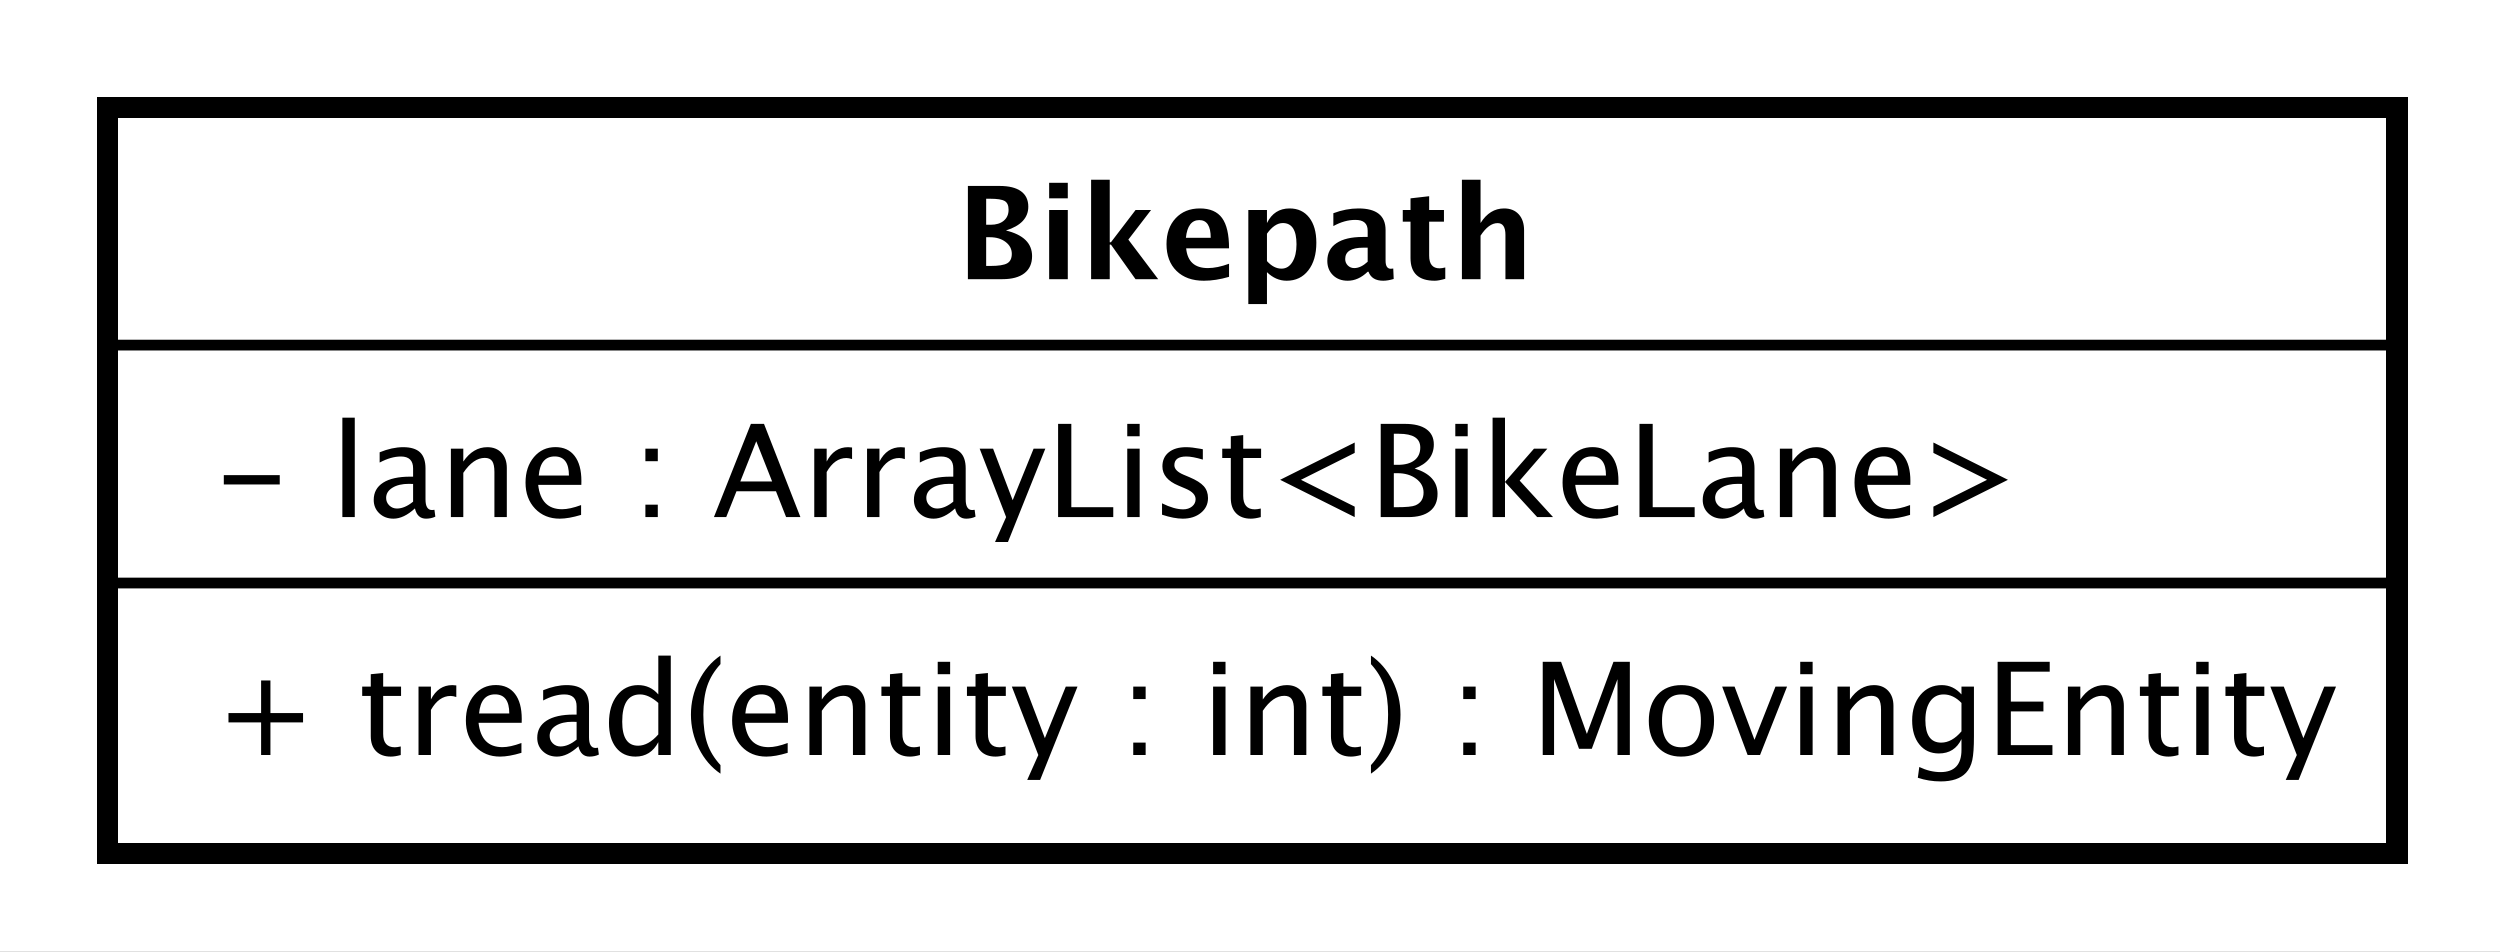 <?xml version="1.0" encoding="UTF-8"?>
<!DOCTYPE svg PUBLIC '-//W3C//DTD SVG 1.0//EN'
          'http://www.w3.org/TR/2001/REC-SVG-20010904/DTD/svg10.dtd'>
<svg xmlns:xlink="http://www.w3.org/1999/xlink" style="fill-opacity:1; color-rendering:auto; color-interpolation:auto; text-rendering:auto; stroke:black; stroke-linecap:square; stroke-miterlimit:10; shape-rendering:auto; stroke-opacity:1; fill:black; stroke-dasharray:none; font-weight:normal; stroke-width:1; font-family:&apos;Dialog&apos;; font-style:normal; stroke-linejoin:miter; font-size:12; stroke-dashoffset:0; image-rendering:auto;" width="310" height="118" xmlns="http://www.w3.org/2000/svg"
><rect width="100%" height="100%" fill="#808080" stroke="none"/><!--Generated by the Batik Graphics2D SVG Generator--><defs id="genericDefs"
  /><g
  ><defs id="defs1"
    ><clipPath clipPathUnits="userSpaceOnUse" id="clipPath1"
      ><path d="M0 0 L310 0 L310 118 L0 118 L0 0 Z"
      /></clipPath
      ><clipPath clipPathUnits="userSpaceOnUse" id="clipPath2"
      ><path d="M189 122 L421.5 122 L421.5 210.5 L189 210.5 L189 122 Z"
      /></clipPath
      ><clipPath clipPathUnits="userSpaceOnUse" id="clipPath3"
      ><path d="M-20 -70.266 L212.5 -70.266 L212.5 18.234 L-20 18.234 L-20 -70.266 Z"
      /></clipPath
      ><clipPath clipPathUnits="userSpaceOnUse" id="clipPath4"
      ><path d="M-20 -48.133 L212.5 -48.133 L212.5 40.367 L-20 40.367 L-20 -48.133 Z"
      /></clipPath
      ><clipPath clipPathUnits="userSpaceOnUse" id="clipPath5"
      ><path d="M-89 -26 L143.5 -26 L143.5 62.5 L-89 62.5 L-89 -26 Z"
      /></clipPath
    ></defs
    ><g style="fill:white; stroke:white;"
    ><rect x="0" y="0" width="310" style="clip-path:url(#clipPath1); stroke:none;" height="118"
      /><rect x="199" y="132" transform="scale(1.333,1.333) translate(-189,-122)" width="213" style="clip-path:url(#clipPath2); text-rendering:geometricPrecision; shape-rendering:crispEdges; stroke:none; stroke-width:2;" height="69.398"
    /></g
    ><g style="text-rendering:geometricPrecision; stroke-width:2; shape-rendering:crispEdges;" transform="scale(1.333,1.333) translate(-189,-122)"
    ><rect x="199" y="132" width="213" style="fill:none; clip-path:url(#clipPath2);" height="69.398"
    /></g
    ><g style="text-rendering:optimizeLegibility; stroke-width:2; font-family:sans-serif;" transform="matrix(1.333,0,0,1.333,-252,-162.667) translate(209,192.266)"
    ><path d="M4.336 0 L4.336 -3.035 L1.301 -3.035 L1.301 -3.902 L4.336 -3.902 L4.336 -6.938 L5.203 -6.938 L5.203 -3.902 L8.238 -3.902 L8.238 -3.035 L5.203 -3.035 L5.203 0 ZM16.4 0.146 Q15.521 0.146 15.029 -0.357 Q14.537 -0.861 14.537 -1.758 L14.537 -5.496 L13.74 -5.496 L13.74 -6.363 L14.537 -6.363 L14.537 -7.518 L15.691 -7.629 L15.691 -6.363 L17.355 -6.363 L17.355 -5.496 L15.691 -5.496 L15.691 -1.969 Q15.691 -0.721 16.77 -0.721 Q16.998 -0.721 17.326 -0.797 L17.326 0 Q16.793 0.146 16.4 0.146 ZM18.979 0 L18.979 -6.363 L20.133 -6.363 L20.133 -5.168 Q20.818 -6.504 22.125 -6.504 Q22.301 -6.504 22.494 -6.475 L22.494 -5.396 Q22.195 -5.496 21.967 -5.496 Q20.871 -5.496 20.133 -4.195 L20.133 0 ZM28.553 -0.205 Q27.393 0.146 26.566 0.146 Q25.16 0.146 24.273 -0.788 Q23.385 -1.723 23.385 -3.211 Q23.385 -4.658 24.167 -5.584 Q24.949 -6.51 26.168 -6.51 Q27.322 -6.51 27.952 -5.689 Q28.582 -4.869 28.582 -3.357 L28.576 -3 L24.562 -3 Q24.814 -0.732 26.783 -0.732 Q27.504 -0.732 28.553 -1.119 ZM24.615 -3.867 L27.422 -3.867 Q27.422 -5.643 26.098 -5.643 Q24.768 -5.643 24.615 -3.867 ZM33.855 -0.809 Q32.818 0.146 31.857 0.146 Q31.066 0.146 30.545 -0.349 Q30.023 -0.844 30.023 -1.6 Q30.023 -2.643 30.899 -3.202 Q31.775 -3.762 33.41 -3.762 L33.685 -3.762 L33.685 -4.529 Q33.685 -5.637 32.549 -5.637 Q31.635 -5.637 30.574 -5.074 L30.574 -6.029 Q31.74 -6.504 32.76 -6.504 Q33.826 -6.504 34.333 -6.023 Q34.84 -5.543 34.84 -4.529 L34.84 -1.647 Q34.84 -0.656 35.449 -0.656 Q35.525 -0.656 35.672 -0.68 L35.754 -0.041 Q35.361 0.146 34.887 0.146 Q34.078 0.146 33.855 -0.809 ZM33.685 -1.435 L33.685 -3.082 L33.299 -3.094 Q32.35 -3.094 31.764 -2.733 Q31.178 -2.373 31.178 -1.787 Q31.178 -1.371 31.471 -1.084 Q31.764 -0.797 32.185 -0.797 Q32.906 -0.797 33.685 -1.435 ZM41.285 0 L41.285 -1.195 Q40.582 0.146 39.164 0.146 Q38.016 0.146 37.356 -0.691 Q36.697 -1.529 36.697 -2.982 Q36.697 -4.57 37.444 -5.537 Q38.191 -6.504 39.41 -6.504 Q40.541 -6.504 41.285 -5.637 L41.285 -9.252 L42.445 -9.252 L42.445 0 ZM41.285 -4.846 Q40.389 -5.637 39.586 -5.637 Q37.928 -5.637 37.928 -3.1 Q37.928 -0.867 39.404 -0.867 Q40.365 -0.867 41.285 -1.916 ZM47.068 0.938 L47.068 1.734 Q45.803 0.873 45.062 -0.606 Q44.32 -2.086 44.32 -3.762 Q44.32 -5.432 45.062 -6.911 Q45.803 -8.391 47.068 -9.252 L47.068 -8.455 Q46.207 -7.518 45.841 -6.439 Q45.475 -5.361 45.475 -3.762 Q45.475 -2.156 45.841 -1.078 Q46.207 0 47.068 0.938 ZM53.32 -0.205 Q52.16 0.146 51.334 0.146 Q49.928 0.146 49.04 -0.788 Q48.152 -1.723 48.152 -3.211 Q48.152 -4.658 48.935 -5.584 Q49.717 -6.51 50.935 -6.51 Q52.09 -6.51 52.72 -5.689 Q53.35 -4.869 53.35 -3.357 L53.344 -3 L49.33 -3 Q49.582 -0.732 51.551 -0.732 Q52.272 -0.732 53.32 -1.119 ZM49.383 -3.867 L52.19 -3.867 Q52.19 -5.643 50.865 -5.643 Q49.535 -5.643 49.383 -3.867 ZM55.342 0 L55.342 -6.363 L56.496 -6.363 L56.496 -5.168 Q57.41 -6.504 58.734 -6.504 Q59.56 -6.504 60.053 -5.979 Q60.545 -5.455 60.545 -4.57 L60.545 0 L59.391 0 L59.391 -4.195 Q59.391 -4.904 59.183 -5.206 Q58.975 -5.508 58.494 -5.508 Q57.434 -5.508 56.496 -4.119 L56.496 0 ZM64.699 0.146 Q63.82 0.146 63.328 -0.357 Q62.836 -0.861 62.836 -1.758 L62.836 -5.496 L62.039 -5.496 L62.039 -6.363 L62.836 -6.363 L62.836 -7.518 L63.99 -7.629 L63.99 -6.363 L65.654 -6.363 L65.654 -5.496 L63.99 -5.496 L63.99 -1.969 Q63.99 -0.721 65.068 -0.721 Q65.297 -0.721 65.625 -0.797 L65.625 0 Q65.092 0.146 64.699 0.146 ZM67.277 0 L67.277 -6.363 L68.432 -6.363 L68.432 0 ZM67.277 -7.518 L67.277 -8.672 L68.432 -8.672 L68.432 -7.518 ZM72.656 0.146 Q71.777 0.146 71.285 -0.357 Q70.793 -0.861 70.793 -1.758 L70.793 -5.496 L69.996 -5.496 L69.996 -6.363 L70.793 -6.363 L70.793 -7.518 L71.947 -7.629 L71.947 -6.363 L73.611 -6.363 L73.611 -5.496 L71.947 -5.496 L71.947 -1.969 Q71.947 -0.721 73.025 -0.721 Q73.254 -0.721 73.582 -0.797 L73.582 0 Q73.049 0.146 72.656 0.146 ZM75.603 2.314 L76.635 0 L74.174 -6.363 L75.422 -6.363 L77.244 -1.57 L79.189 -6.363 L80.279 -6.363 L76.805 2.314 ZM85.465 0 L85.465 -1.154 L86.619 -1.154 L86.619 0 ZM85.465 -5.203 L85.465 -6.363 L86.619 -6.363 L86.619 -5.203 ZM92.894 0 L92.894 -6.363 L94.049 -6.363 L94.049 0 ZM92.894 -7.518 L92.894 -8.672 L94.049 -8.672 L94.049 -7.518 ZM96.363 0 L96.363 -6.363 L97.518 -6.363 L97.518 -5.168 Q98.432 -6.504 99.756 -6.504 Q100.582 -6.504 101.074 -5.979 Q101.566 -5.455 101.566 -4.57 L101.566 0 L100.412 0 L100.412 -4.195 Q100.412 -4.904 100.204 -5.206 Q99.996 -5.508 99.516 -5.508 Q98.455 -5.508 97.518 -4.119 L97.518 0 ZM105.721 0.146 Q104.842 0.146 104.35 -0.357 Q103.857 -0.861 103.857 -1.758 L103.857 -5.496 L103.061 -5.496 L103.061 -6.363 L103.857 -6.363 L103.857 -7.518 L105.012 -7.629 L105.012 -6.363 L106.676 -6.363 L106.676 -5.496 L105.012 -5.496 L105.012 -1.969 Q105.012 -0.721 106.09 -0.721 Q106.318 -0.721 106.647 -0.797 L106.647 0 Q106.113 0.146 105.721 0.146 ZM107.578 0.938 L107.578 1.734 Q108.844 0.873 109.585 -0.606 Q110.326 -2.086 110.326 -3.762 Q110.326 -5.432 109.585 -6.911 Q108.844 -8.391 107.578 -9.252 L107.578 -8.455 Q108.439 -7.518 108.806 -6.439 Q109.172 -5.361 109.172 -3.762 Q109.172 -2.156 108.806 -1.078 Q108.439 0 107.578 0.938 ZM116.162 0 L116.162 -1.154 L117.316 -1.154 L117.316 0 ZM116.162 -5.203 L116.162 -6.363 L117.316 -6.363 L117.316 -5.203 ZM123.557 0 L123.557 -8.672 L125.262 -8.672 L127.664 -1.963 L130.137 -8.672 L131.66 -8.672 L131.66 0 L130.512 0 L130.512 -7.055 L128.121 -0.58 L126.932 -0.58 L124.611 -7.072 L124.611 0 ZM136.418 0.146 Q135.053 0.146 134.238 -0.759 Q133.424 -1.664 133.424 -3.182 Q133.424 -4.717 134.241 -5.61 Q135.059 -6.504 136.459 -6.504 Q137.859 -6.504 138.677 -5.61 Q139.494 -4.717 139.494 -3.193 Q139.494 -1.635 138.674 -0.744 Q137.853 0.146 136.418 0.146 ZM136.435 -0.721 Q138.269 -0.721 138.269 -3.193 Q138.269 -5.637 136.459 -5.637 Q134.654 -5.637 134.654 -3.182 Q134.654 -0.721 136.435 -0.721 ZM142.617 0 L140.25 -6.363 L141.404 -6.363 L143.256 -1.412 L145.207 -6.363 L146.285 -6.363 L143.772 0 ZM147.51 0 L147.51 -6.363 L148.664 -6.363 L148.664 0 ZM147.51 -7.518 L147.51 -8.672 L148.664 -8.672 L148.664 -7.518 ZM150.978 0 L150.978 -6.363 L152.133 -6.363 L152.133 -5.168 Q153.047 -6.504 154.371 -6.504 Q155.197 -6.504 155.69 -5.979 Q156.182 -5.455 156.182 -4.57 L156.182 0 L155.027 0 L155.027 -4.195 Q155.027 -4.904 154.819 -5.206 Q154.611 -5.508 154.131 -5.508 Q153.07 -5.508 152.133 -4.119 L152.133 0 ZM158.449 2.115 L158.584 1.113 Q159.586 1.588 160.559 1.588 Q162.51 1.588 162.51 -0.48 L162.51 -1.482 Q161.871 -0.146 160.412 -0.146 Q159.269 -0.146 158.596 -0.979 Q157.922 -1.81 157.922 -3.223 Q157.922 -4.676 158.69 -5.59 Q159.457 -6.504 160.676 -6.504 Q161.742 -6.504 162.51 -5.637 L162.51 -6.363 L163.67 -6.363 L163.67 -1.734 Q163.67 -0.24 163.515 0.477 Q163.359 1.195 162.932 1.652 Q162.176 2.455 160.582 2.455 Q159.469 2.455 158.449 2.115 ZM162.51 -2.203 L162.51 -4.846 Q161.748 -5.637 160.852 -5.637 Q160.055 -5.637 159.603 -4.998 Q159.152 -4.359 159.152 -3.246 Q159.152 -1.154 160.623 -1.154 Q161.625 -1.154 162.51 -2.203 ZM165.873 0 L165.873 -8.672 L170.719 -8.672 L170.719 -7.752 L167.103 -7.752 L167.103 -4.969 L170.133 -4.969 L170.133 -4.061 L167.103 -4.061 L167.103 -0.92 L170.971 -0.92 L170.971 0 ZM172.412 0 L172.412 -6.363 L173.566 -6.363 L173.566 -5.168 Q174.481 -6.504 175.805 -6.504 Q176.631 -6.504 177.123 -5.979 Q177.615 -5.455 177.615 -4.57 L177.615 0 L176.461 0 L176.461 -4.195 Q176.461 -4.904 176.253 -5.206 Q176.045 -5.508 175.565 -5.508 Q174.504 -5.508 173.566 -4.119 L173.566 0 ZM181.769 0.146 Q180.891 0.146 180.398 -0.357 Q179.906 -0.861 179.906 -1.758 L179.906 -5.496 L179.109 -5.496 L179.109 -6.363 L179.906 -6.363 L179.906 -7.518 L181.06 -7.629 L181.06 -6.363 L182.725 -6.363 L182.725 -5.496 L181.06 -5.496 L181.06 -1.969 Q181.06 -0.721 182.139 -0.721 Q182.367 -0.721 182.695 -0.797 L182.695 0 Q182.162 0.146 181.769 0.146 ZM184.348 0 L184.348 -6.363 L185.502 -6.363 L185.502 0 ZM184.348 -7.518 L184.348 -8.672 L185.502 -8.672 L185.502 -7.518 ZM189.727 0.146 Q188.848 0.146 188.356 -0.357 Q187.863 -0.861 187.863 -1.758 L187.863 -5.496 L187.066 -5.496 L187.066 -6.363 L187.863 -6.363 L187.863 -7.518 L189.018 -7.629 L189.018 -6.363 L190.682 -6.363 L190.682 -5.496 L189.018 -5.496 L189.018 -1.969 Q189.018 -0.721 190.096 -0.721 Q190.324 -0.721 190.652 -0.797 L190.652 0 Q190.119 0.146 189.727 0.146 ZM192.674 2.314 L193.705 0 L191.244 -6.363 L192.492 -6.363 L194.315 -1.57 L196.26 -6.363 L197.35 -6.363 L193.875 2.314 Z" style="stroke:none; clip-path:url(#clipPath3);"
    /></g
    ><g style="text-rendering:optimizeLegibility; stroke-width:2; font-family:sans-serif;" transform="matrix(1.333,0,0,1.333,-252,-162.667) translate(209,170.133)"
    ><path d="M0.867 -3.035 L0.867 -3.902 L6.07 -3.902 L6.07 -3.035 ZM11.895 0 L11.895 -9.252 L13.049 -9.252 L13.049 0 ZM18.645 -0.809 Q17.607 0.146 16.646 0.146 Q15.855 0.146 15.334 -0.349 Q14.812 -0.844 14.812 -1.6 Q14.812 -2.643 15.688 -3.202 Q16.564 -3.762 18.199 -3.762 L18.475 -3.762 L18.475 -4.529 Q18.475 -5.637 17.338 -5.637 Q16.424 -5.637 15.363 -5.074 L15.363 -6.029 Q16.529 -6.504 17.549 -6.504 Q18.615 -6.504 19.122 -6.023 Q19.629 -5.543 19.629 -4.529 L19.629 -1.647 Q19.629 -0.656 20.238 -0.656 Q20.314 -0.656 20.461 -0.68 L20.543 -0.041 Q20.15 0.146 19.676 0.146 Q18.867 0.146 18.645 -0.809 ZM18.475 -1.435 L18.475 -3.082 L18.088 -3.094 Q17.139 -3.094 16.553 -2.733 Q15.967 -2.373 15.967 -1.787 Q15.967 -1.371 16.26 -1.084 Q16.553 -0.797 16.975 -0.797 Q17.695 -0.797 18.475 -1.435 ZM21.99 0 L21.99 -6.363 L23.145 -6.363 L23.145 -5.168 Q24.059 -6.504 25.383 -6.504 Q26.209 -6.504 26.701 -5.979 Q27.193 -5.455 27.193 -4.57 L27.193 0 L26.039 0 L26.039 -4.195 Q26.039 -4.904 25.831 -5.206 Q25.623 -5.508 25.143 -5.508 Q24.082 -5.508 23.145 -4.119 L23.145 0 ZM34.102 -0.205 Q32.941 0.146 32.115 0.146 Q30.709 0.146 29.821 -0.788 Q28.934 -1.723 28.934 -3.211 Q28.934 -4.658 29.716 -5.584 Q30.498 -6.51 31.717 -6.51 Q32.871 -6.51 33.501 -5.689 Q34.131 -4.869 34.131 -3.357 L34.125 -3 L30.111 -3 Q30.363 -0.732 32.332 -0.732 Q33.053 -0.732 34.102 -1.119 ZM30.164 -3.867 L32.971 -3.867 Q32.971 -5.643 31.646 -5.643 Q30.316 -5.643 30.164 -3.867 ZM40.084 0 L40.084 -1.154 L41.238 -1.154 L41.238 0 ZM40.084 -5.203 L40.084 -6.363 L41.238 -6.363 L41.238 -5.203 ZM51.873 -3.316 L50.397 -7.055 L48.914 -3.316 ZM53.174 0 L52.23 -2.402 L48.557 -2.402 L47.602 0 L46.459 0 L49.898 -8.672 L51.117 -8.672 L54.504 0 ZM55.793 0 L55.793 -6.363 L56.947 -6.363 L56.947 -5.168 Q57.633 -6.504 58.94 -6.504 Q59.115 -6.504 59.309 -6.475 L59.309 -5.396 Q59.01 -5.496 58.781 -5.496 Q57.685 -5.496 56.947 -4.195 L56.947 0 ZM60.703 0 L60.703 -6.363 L61.857 -6.363 L61.857 -5.168 Q62.543 -6.504 63.85 -6.504 Q64.025 -6.504 64.219 -6.475 L64.219 -5.396 Q63.92 -5.496 63.691 -5.496 Q62.596 -5.496 61.857 -4.195 L61.857 0 ZM68.894 -0.809 Q67.857 0.146 66.897 0.146 Q66.106 0.146 65.584 -0.349 Q65.062 -0.844 65.062 -1.6 Q65.062 -2.643 65.939 -3.202 Q66.814 -3.762 68.449 -3.762 L68.725 -3.762 L68.725 -4.529 Q68.725 -5.637 67.588 -5.637 Q66.674 -5.637 65.613 -5.074 L65.613 -6.029 Q66.779 -6.504 67.799 -6.504 Q68.865 -6.504 69.372 -6.023 Q69.879 -5.543 69.879 -4.529 L69.879 -1.647 Q69.879 -0.656 70.488 -0.656 Q70.564 -0.656 70.711 -0.68 L70.793 -0.041 Q70.4 0.146 69.926 0.146 Q69.117 0.146 68.894 -0.809 ZM68.725 -1.435 L68.725 -3.082 L68.338 -3.094 Q67.389 -3.094 66.803 -2.733 Q66.217 -2.373 66.217 -1.787 Q66.217 -1.371 66.51 -1.084 Q66.803 -0.797 67.225 -0.797 Q67.945 -0.797 68.725 -1.435 ZM72.609 2.314 L73.641 0 L71.18 -6.363 L72.428 -6.363 L74.25 -1.57 L76.195 -6.363 L77.285 -6.363 L73.811 2.314 ZM78.475 0 L78.475 -8.672 L79.705 -8.672 L79.705 -0.92 L83.607 -0.92 L83.607 0 ZM84.908 0 L84.908 -6.363 L86.062 -6.363 L86.062 0 ZM84.908 -7.518 L84.908 -8.672 L86.062 -8.672 L86.062 -7.518 ZM90.064 0.146 Q89.273 0.146 88.143 -0.223 L88.143 -1.283 Q89.273 -0.721 90.111 -0.721 Q90.609 -0.721 90.938 -0.99 Q91.266 -1.26 91.266 -1.664 Q91.266 -2.256 90.346 -2.643 L89.672 -2.93 Q88.178 -3.551 88.178 -4.717 Q88.178 -5.549 88.767 -6.026 Q89.356 -6.504 90.381 -6.504 Q90.914 -6.504 91.699 -6.357 L91.939 -6.311 L91.939 -5.35 Q90.973 -5.637 90.404 -5.637 Q89.291 -5.637 89.291 -4.828 Q89.291 -4.307 90.135 -3.949 L90.691 -3.715 Q91.635 -3.316 92.027 -2.874 Q92.42 -2.432 92.42 -1.77 Q92.42 -0.932 91.758 -0.393 Q91.096 0.146 90.064 0.146 ZM96.404 0.146 Q95.525 0.146 95.033 -0.357 Q94.541 -0.861 94.541 -1.758 L94.541 -5.496 L93.744 -5.496 L93.744 -6.363 L94.541 -6.363 L94.541 -7.518 L95.695 -7.629 L95.695 -6.363 L97.359 -6.363 L97.359 -5.496 L95.695 -5.496 L95.695 -1.969 Q95.695 -0.721 96.773 -0.721 Q97.002 -0.721 97.33 -0.797 L97.33 0 Q96.797 0.146 96.404 0.146 ZM106.066 0 L99.129 -3.469 L106.066 -6.938 L106.066 -5.971 L101.068 -3.469 L106.066 -0.973 ZM108.486 0 L108.486 -8.672 L110.736 -8.672 Q112.037 -8.672 112.731 -8.18 Q113.426 -7.688 113.426 -6.762 Q113.426 -5.186 111.644 -4.518 Q113.772 -3.867 113.772 -2.168 Q113.772 -1.113 113.068 -0.557 Q112.365 0 111.041 0 ZM109.705 -0.92 L109.957 -0.92 Q111.311 -0.92 111.709 -1.09 Q112.471 -1.412 112.471 -2.285 Q112.471 -3.059 111.779 -3.571 Q111.088 -4.084 110.051 -4.084 L109.705 -4.084 ZM109.705 -4.863 L110.098 -4.863 Q111.082 -4.863 111.624 -5.285 Q112.166 -5.707 112.166 -6.475 Q112.166 -7.752 110.186 -7.752 L109.705 -7.752 ZM115.424 0 L115.424 -6.363 L116.578 -6.363 L116.578 0 ZM115.424 -7.518 L115.424 -8.672 L116.578 -8.672 L116.578 -7.518 ZM118.893 0 L118.893 -9.252 L120.047 -9.252 L120.047 -3.275 L122.742 -6.363 L123.984 -6.363 L121.412 -3.393 L124.518 0 L123.041 0 L120.047 -3.264 L120.047 0 ZM130.57 -0.205 Q129.41 0.146 128.584 0.146 Q127.178 0.146 126.29 -0.788 Q125.402 -1.723 125.402 -3.211 Q125.402 -4.658 126.185 -5.584 Q126.967 -6.51 128.185 -6.51 Q129.34 -6.51 129.97 -5.689 Q130.6 -4.869 130.6 -3.357 L130.594 -3 L126.58 -3 Q126.832 -0.732 128.801 -0.732 Q129.522 -0.732 130.57 -1.119 ZM126.633 -3.867 L129.44 -3.867 Q129.44 -5.643 128.115 -5.643 Q126.785 -5.643 126.633 -3.867 ZM132.557 0 L132.557 -8.672 L133.787 -8.672 L133.787 -0.92 L137.69 -0.92 L137.69 0 ZM142.272 -0.809 Q141.234 0.146 140.273 0.146 Q139.482 0.146 138.961 -0.349 Q138.44 -0.844 138.44 -1.6 Q138.44 -2.643 139.315 -3.202 Q140.191 -3.762 141.826 -3.762 L142.102 -3.762 L142.102 -4.529 Q142.102 -5.637 140.965 -5.637 Q140.051 -5.637 138.99 -5.074 L138.99 -6.029 Q140.156 -6.504 141.176 -6.504 Q142.242 -6.504 142.749 -6.023 Q143.256 -5.543 143.256 -4.529 L143.256 -1.647 Q143.256 -0.656 143.865 -0.656 Q143.941 -0.656 144.088 -0.68 L144.17 -0.041 Q143.777 0.146 143.303 0.146 Q142.494 0.146 142.272 -0.809 ZM142.102 -1.435 L142.102 -3.082 L141.715 -3.094 Q140.766 -3.094 140.18 -2.733 Q139.594 -2.373 139.594 -1.787 Q139.594 -1.371 139.887 -1.084 Q140.18 -0.797 140.602 -0.797 Q141.322 -0.797 142.102 -1.435 ZM145.617 0 L145.617 -6.363 L146.772 -6.363 L146.772 -5.168 Q147.685 -6.504 149.01 -6.504 Q149.836 -6.504 150.328 -5.979 Q150.82 -5.455 150.82 -4.57 L150.82 0 L149.666 0 L149.666 -4.195 Q149.666 -4.904 149.458 -5.206 Q149.25 -5.508 148.769 -5.508 Q147.709 -5.508 146.772 -4.119 L146.772 0 ZM157.728 -0.205 Q156.568 0.146 155.742 0.146 Q154.336 0.146 153.448 -0.788 Q152.56 -1.723 152.56 -3.211 Q152.56 -4.658 153.343 -5.584 Q154.125 -6.51 155.344 -6.51 Q156.498 -6.51 157.128 -5.689 Q157.758 -4.869 157.758 -3.357 L157.752 -3 L153.738 -3 Q153.99 -0.732 155.959 -0.732 Q156.68 -0.732 157.728 -1.119 ZM153.791 -3.867 L156.598 -3.867 Q156.598 -5.643 155.273 -5.643 Q153.943 -5.643 153.791 -3.867 ZM159.897 0 L166.834 -3.469 L159.897 -6.938 L159.897 -5.971 L164.894 -3.469 L159.897 -0.973 Z" style="stroke:none; clip-path:url(#clipPath4);"
    /></g
    ><g style="font-family:sans-serif; text-rendering:optimizeLegibility;" transform="matrix(1.333,0,0,1.333,-252,-162.667)"
    ><line x1="199" x2="412" y1="176.266" style="fill:none; clip-path:url(#clipPath2);" y2="176.266"
      /><line x1="199" x2="412" y1="154.133" style="fill:none; clip-path:url(#clipPath2);" y2="154.133"
    /></g
    ><g style="text-rendering:optimizeLegibility; font-weight:bold; font-family:sans-serif;" transform="matrix(1.333,0,0,1.333,-252,-162.667) translate(278,148)"
    ><path d="M1.084 0 L1.084 -8.672 L4.031 -8.672 Q5.338 -8.672 6.021 -8.18 Q6.703 -7.688 6.703 -6.744 Q6.703 -5.18 4.623 -4.529 Q7.055 -3.938 7.055 -2.144 Q7.055 -1.107 6.343 -0.554 Q5.631 0 4.301 0 ZM2.783 -5.062 L3.211 -5.062 Q3.973 -5.062 4.421 -5.438 Q4.869 -5.812 4.869 -6.457 Q4.869 -7.055 4.509 -7.269 Q4.148 -7.482 3.147 -7.482 L2.783 -7.482 ZM2.783 -1.23 L3.17 -1.23 Q4.307 -1.23 4.737 -1.474 Q5.168 -1.717 5.168 -2.361 Q5.168 -3.023 4.591 -3.463 Q4.014 -3.902 3.135 -3.902 L2.783 -3.902 ZM8.643 0 L8.643 -6.434 L10.377 -6.434 L10.377 0 ZM8.643 -7.518 L8.643 -8.965 L10.377 -8.965 L10.377 -7.518 ZM12.545 0 L12.545 -9.252 L14.279 -9.252 L14.279 -3.434 L14.391 -3.434 L16.682 -6.434 L18.123 -6.434 L16.008 -3.68 L18.785 0 L16.676 0 L14.391 -3.217 L14.279 -3.217 L14.279 0 ZM25.377 -0.217 Q24.141 0.146 23.033 0.146 Q21.422 0.146 20.49 -0.768 Q19.559 -1.682 19.559 -3.264 Q19.559 -4.758 20.411 -5.669 Q21.264 -6.58 22.664 -6.58 Q24.076 -6.58 24.727 -5.689 Q25.377 -4.799 25.377 -2.871 L21.387 -2.871 Q21.562 -1.031 23.408 -1.031 Q24.281 -1.031 25.377 -1.435 ZM21.363 -3.85 L23.672 -3.85 Q23.672 -5.496 22.611 -5.496 Q21.533 -5.496 21.363 -3.85 ZM27.17 2.314 L27.17 -6.434 L28.904 -6.434 L28.904 -5.221 Q29.572 -6.58 31.008 -6.58 Q32.168 -6.58 32.833 -5.731 Q33.498 -4.881 33.498 -3.393 Q33.498 -1.775 32.748 -0.815 Q31.998 0.146 30.738 0.146 Q29.725 0.146 28.904 -0.65 L28.904 2.314 ZM28.904 -1.682 Q29.537 -0.979 30.252 -0.979 Q30.891 -0.979 31.271 -1.597 Q31.652 -2.215 31.652 -3.246 Q31.652 -5.221 30.381 -5.221 Q29.613 -5.221 28.904 -4.231 ZM38.273 -0.691 Q37.406 0.146 36.416 0.146 Q35.572 0.146 35.045 -0.369 Q34.518 -0.885 34.518 -1.705 Q34.518 -2.772 35.37 -3.349 Q36.223 -3.926 37.81 -3.926 L38.273 -3.926 L38.273 -4.512 Q38.273 -5.514 37.131 -5.514 Q36.117 -5.514 35.08 -4.939 L35.08 -6.135 Q36.258 -6.58 37.412 -6.58 Q39.938 -6.58 39.938 -4.57 L39.938 -1.723 Q39.938 -0.967 40.424 -0.967 Q40.512 -0.967 40.652 -0.99 L40.693 -0.018 Q40.143 0.146 39.721 0.146 Q38.654 0.146 38.35 -0.691 ZM38.273 -1.623 L38.273 -2.93 L37.863 -2.93 Q36.182 -2.93 36.182 -1.875 Q36.182 -1.518 36.425 -1.274 Q36.668 -1.031 37.025 -1.031 Q37.635 -1.031 38.273 -1.623 ZM45.492 -0.035 Q44.871 0.146 44.514 0.146 Q42.258 0.146 42.258 -1.963 L42.258 -5.35 L41.537 -5.35 L41.537 -6.434 L42.258 -6.434 L42.258 -7.518 L43.992 -7.717 L43.992 -6.434 L45.369 -6.434 L45.369 -5.35 L43.992 -5.35 L43.992 -2.191 Q43.992 -1.008 44.959 -1.008 Q45.182 -1.008 45.492 -1.09 ZM47.039 0 L47.039 -9.252 L48.773 -9.252 L48.773 -5.221 Q49.623 -6.58 50.965 -6.58 Q51.826 -6.58 52.324 -6.035 Q52.822 -5.49 52.822 -4.547 L52.822 0 L51.088 0 L51.088 -4.119 Q51.088 -5.215 50.361 -5.215 Q49.535 -5.215 48.773 -4.049 L48.773 0 Z" style="stroke:none; clip-path:url(#clipPath5);"
    /></g
  ></g
></svg
>
